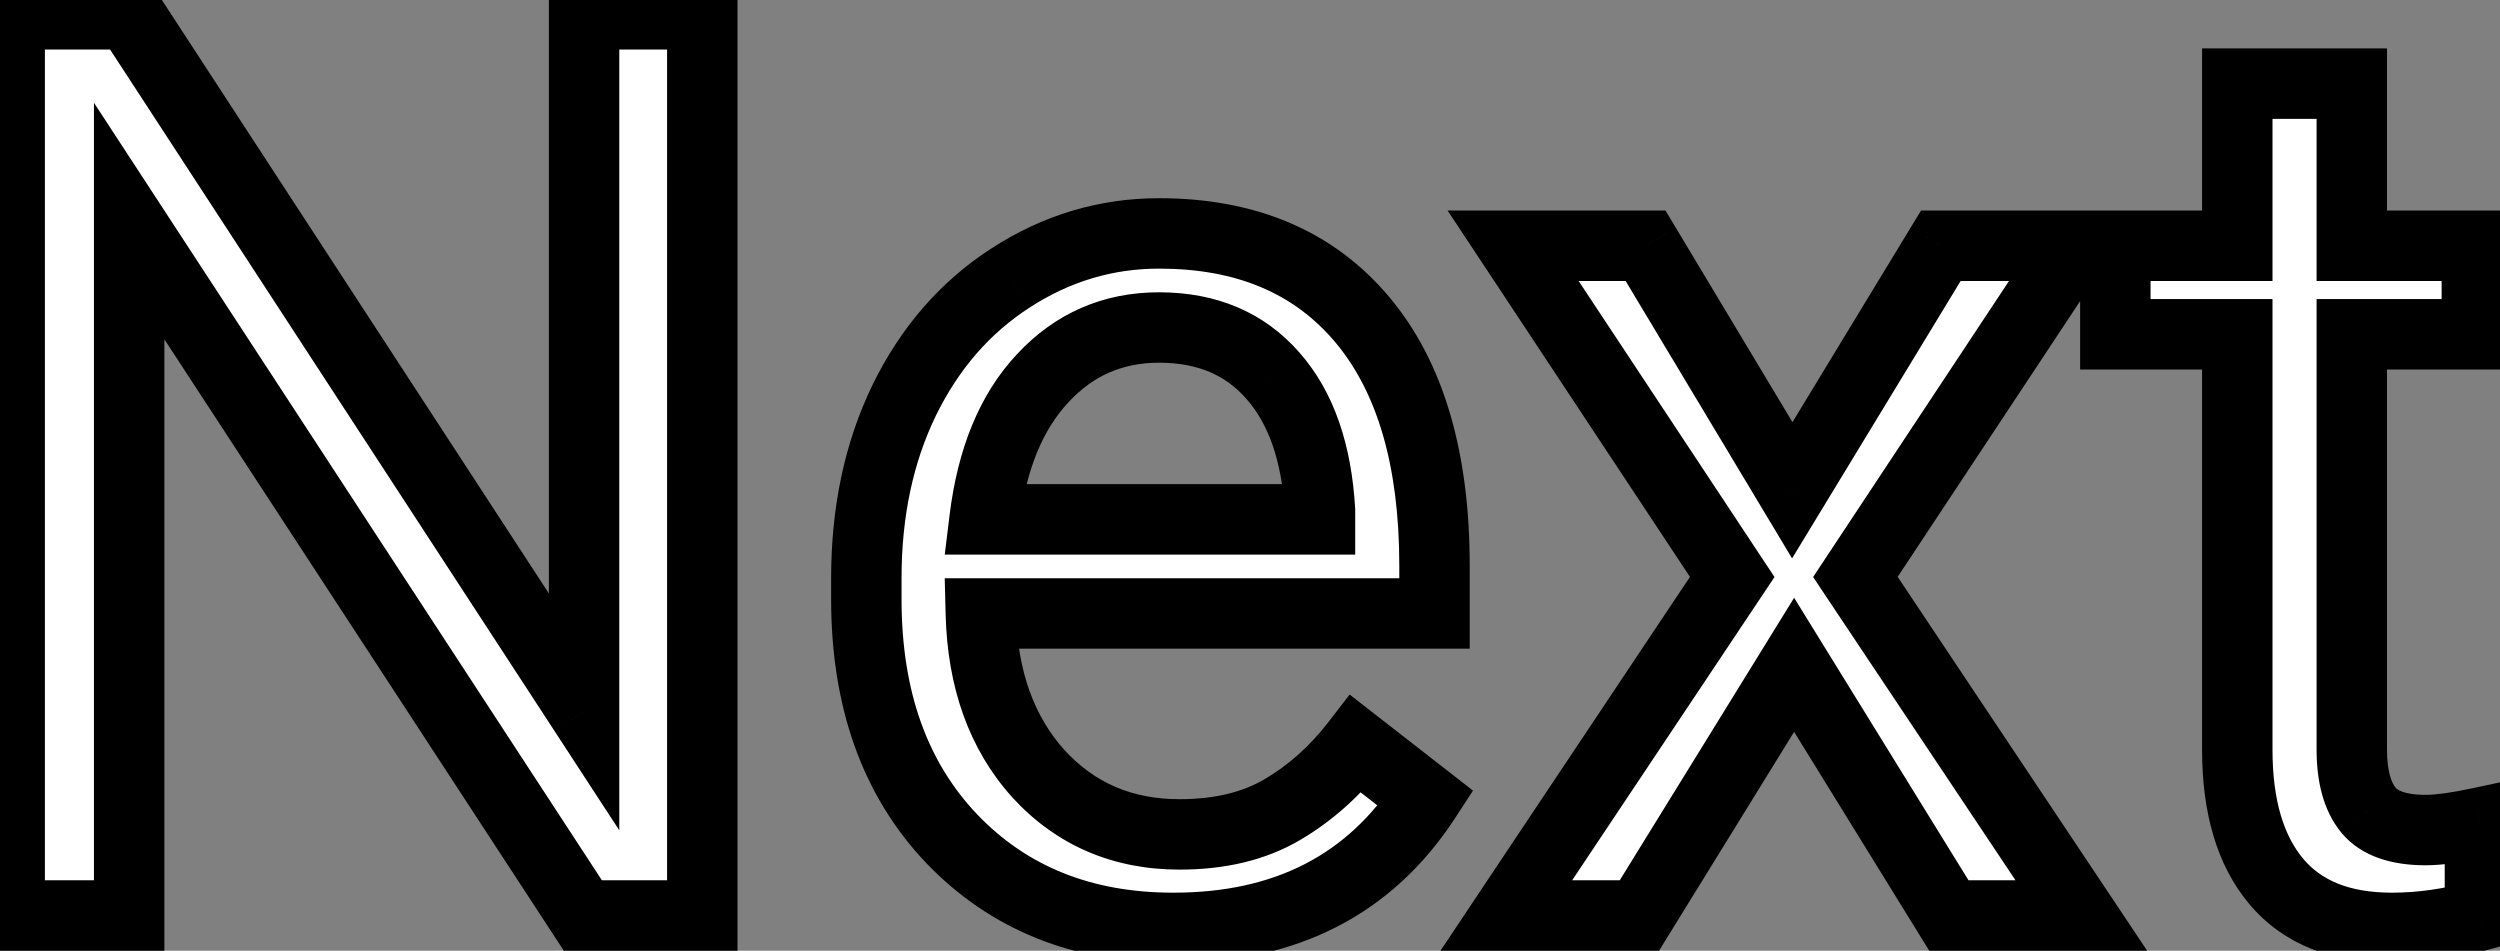 <svg width="71" height="27" viewBox="0 0 71 27" fill="none" xmlns="http://www.w3.org/2000/svg">
<rect x="0" y="0" width="71" height="27" fill="#808080" stroke="none"/>
<path d="M19.945 26H16.553L3.668 6.277V26H0.275V0.406H3.668L16.588 20.217V0.406H19.945V26ZM33.322 26.352C30.744 26.352 28.646 25.508 27.029 23.82C25.412 22.121 24.604 19.854 24.604 17.018V16.42C24.604 14.533 24.961 12.852 25.676 11.375C26.402 9.887 27.41 8.727 28.699 7.895C30 7.051 31.406 6.629 32.918 6.629C35.391 6.629 37.312 7.443 38.684 9.072C40.055 10.701 40.74 13.033 40.74 16.068V17.422H27.855C27.902 19.297 28.447 20.814 29.49 21.975C30.545 23.123 31.881 23.697 33.498 23.697C34.647 23.697 35.619 23.463 36.416 22.994C37.213 22.525 37.91 21.904 38.508 21.131L40.494 22.678C38.9 25.127 36.51 26.352 33.322 26.352ZM32.918 9.301C31.605 9.301 30.504 9.781 29.613 10.742C28.723 11.691 28.172 13.027 27.961 14.75H37.488V14.504C37.395 12.852 36.949 11.574 36.152 10.672C35.355 9.758 34.277 9.301 32.918 9.301ZM50.9 13.924L55.119 6.98H58.916L52.693 16.385L59.109 26H55.348L50.953 18.881L46.559 26H42.779L49.195 16.385L42.973 6.98H46.734L50.9 13.924ZM66.791 2.375V6.98H70.342V9.494H66.791V21.289C66.791 22.051 66.949 22.625 67.266 23.012C67.582 23.387 68.121 23.574 68.883 23.574C69.258 23.574 69.773 23.504 70.43 23.363V26C69.574 26.234 68.742 26.352 67.934 26.352C66.481 26.352 65.385 25.912 64.647 25.033C63.908 24.154 63.539 22.906 63.539 21.289V9.494H60.076V6.98H63.539V2.375H66.791Z" fill="white"/>
<path d="M19.945 26V27H20.945V26H19.945ZM16.553 26L15.716 26.547L16.012 27H16.553V26ZM3.668 6.277L4.505 5.73L2.668 2.918V6.277H3.668ZM3.668 26V27H4.668V26H3.668ZM0.275 26H-0.725V27H0.275V26ZM0.275 0.406V-0.594H-0.725V0.406H0.275ZM3.668 0.406L4.506 -0.14L4.21 -0.594H3.668V0.406ZM16.588 20.217L15.75 20.763L17.588 23.581V20.217H16.588ZM16.588 0.406V-0.594H15.588V0.406H16.588ZM19.945 0.406H20.945V-0.594H19.945V0.406ZM19.945 25H16.553V27H19.945V25ZM17.39 25.453L4.505 5.73L2.831 6.824L15.716 26.547L17.39 25.453ZM2.668 6.277V26H4.668V6.277H2.668ZM3.668 25H0.275V27H3.668V25ZM1.275 26V0.406H-0.725V26H1.275ZM0.275 1.406H3.668V-0.594H0.275V1.406ZM2.83 0.953L15.75 20.763L17.425 19.671L4.506 -0.14L2.83 0.953ZM17.588 20.217V0.406H15.588V20.217H17.588ZM16.588 1.406H19.945V-0.594H16.588V1.406ZM18.945 0.406V26H20.945V0.406H18.945ZM27.029 23.82L26.305 24.51L26.307 24.512L27.029 23.82ZM25.676 11.375L24.777 10.936L24.776 10.939L25.676 11.375ZM28.699 7.895L29.241 8.735L29.243 8.733L28.699 7.895ZM40.74 17.422V18.422H41.74V17.422H40.74ZM27.855 17.422V16.422H26.83L26.856 17.447L27.855 17.422ZM29.49 21.975L28.747 22.643L28.754 22.651L29.49 21.975ZM38.508 21.131L39.122 20.342L38.33 19.725L37.717 20.519L38.508 21.131ZM40.494 22.678L41.332 23.223L41.833 22.453L41.109 21.889L40.494 22.678ZM29.613 10.742L30.343 11.426L30.347 11.422L29.613 10.742ZM27.961 14.75L26.968 14.629L26.831 15.75H27.961V14.75ZM37.488 14.75V15.75H38.488V14.75H37.488ZM37.488 14.504H38.488V14.476L38.487 14.447L37.488 14.504ZM36.152 10.672L35.399 11.329L35.403 11.334L36.152 10.672ZM33.322 25.352C30.986 25.352 29.159 24.598 27.751 23.128L26.307 24.512C28.134 26.418 30.503 27.352 33.322 27.352V25.352ZM27.754 23.131C26.349 21.655 25.604 19.654 25.604 17.018H23.604C23.604 20.053 24.475 22.587 26.305 24.51L27.754 23.131ZM25.604 17.018V16.42H23.604V17.018H25.604ZM25.604 16.42C25.604 14.662 25.936 13.132 26.576 11.811L24.776 10.939C23.986 12.571 23.604 14.405 23.604 16.42H25.604ZM26.574 11.814C27.228 10.476 28.118 9.46 29.241 8.735L28.157 7.054C26.703 7.993 25.577 9.298 24.777 10.936L26.574 11.814ZM29.243 8.733C30.387 7.992 31.605 7.629 32.918 7.629V5.629C31.208 5.629 29.613 6.11 28.155 7.056L29.243 8.733ZM32.918 7.629C35.148 7.629 36.769 8.351 37.919 9.716L39.449 8.428C37.856 6.536 35.633 5.629 32.918 5.629V7.629ZM37.919 9.716C39.085 11.102 39.74 13.17 39.74 16.068H41.74C41.74 12.896 41.025 10.301 39.449 8.428L37.919 9.716ZM39.74 16.068V17.422H41.74V16.068H39.74ZM40.74 16.422H27.855V18.422H40.74V16.422ZM26.856 17.447C26.907 19.51 27.514 21.272 28.747 22.643L30.234 21.306C29.381 20.357 28.897 19.084 28.855 17.397L26.856 17.447ZM28.754 22.651C30.006 24.014 31.613 24.697 33.498 24.697V22.697C32.149 22.697 31.084 22.232 30.227 21.298L28.754 22.651ZM33.498 24.697C34.782 24.697 35.939 24.435 36.923 23.856L35.909 22.132C35.299 22.491 34.511 22.697 33.498 22.697V24.697ZM36.923 23.856C37.836 23.319 38.628 22.611 39.299 21.742L37.717 20.519C37.192 21.198 36.59 21.732 35.909 22.132L36.923 23.856ZM37.893 21.92L39.88 23.467L41.109 21.889L39.122 20.342L37.893 21.92ZM39.656 22.132C38.266 24.269 36.208 25.352 33.322 25.352V27.352C36.812 27.352 39.535 25.985 41.332 23.223L39.656 22.132ZM32.918 8.301C31.328 8.301 29.96 8.897 28.88 10.062L30.347 11.422C31.048 10.666 31.883 10.301 32.918 10.301V8.301ZM28.884 10.058C27.806 11.206 27.197 12.765 26.968 14.629L28.953 14.871C29.147 13.29 29.639 12.177 30.343 11.426L28.884 10.058ZM27.961 15.75H37.488V13.75H27.961V15.75ZM38.488 14.75V14.504H36.488V14.75H38.488ZM38.487 14.447C38.385 12.654 37.894 11.134 36.902 10.01L35.403 11.334C36.004 12.015 36.404 13.049 36.49 14.561L38.487 14.447ZM36.906 10.015C35.895 8.855 34.527 8.301 32.918 8.301V10.301C34.027 10.301 34.816 10.661 35.399 11.329L36.906 10.015ZM50.9 13.924L50.043 14.438L50.895 15.858L51.755 14.443L50.9 13.924ZM55.119 6.98V5.98H54.557L54.264 6.461L55.119 6.98ZM58.916 6.98L59.75 7.532L60.777 5.98H58.916V6.98ZM52.693 16.385L51.859 15.833L51.493 16.387L51.861 16.94L52.693 16.385ZM59.109 26V27H60.979L59.941 25.445L59.109 26ZM55.348 26L54.497 26.525L54.79 27H55.348V26ZM50.953 18.881L51.804 18.356L50.953 16.977L50.102 18.356L50.953 18.881ZM46.559 26V27H47.117L47.41 26.525L46.559 26ZM42.779 26L41.947 25.445L40.91 27H42.779V26ZM49.195 16.385L50.027 16.94L50.396 16.387L50.029 15.833L49.195 16.385ZM42.973 6.98V5.98H41.112L42.139 7.532L42.973 6.98ZM46.734 6.98L47.592 6.466L47.301 5.98H46.734V6.98ZM51.755 14.443L55.974 7.5L54.264 6.461L50.046 13.405L51.755 14.443ZM55.119 7.98H58.916V5.98H55.119V7.98ZM58.082 6.429L51.859 15.833L53.527 16.937L59.75 7.532L58.082 6.429ZM51.861 16.94L58.278 26.555L59.941 25.445L53.525 15.83L51.861 16.94ZM59.109 25H55.348V27H59.109V25ZM56.199 25.475L51.804 18.356L50.102 19.406L54.497 26.525L56.199 25.475ZM50.102 18.356L45.708 25.475L47.41 26.525L51.804 19.406L50.102 18.356ZM46.559 25H42.779V27H46.559V25ZM43.611 26.555L50.027 16.94L48.364 15.83L41.947 25.445L43.611 26.555ZM50.029 15.833L43.807 6.429L42.139 7.532L48.361 16.937L50.029 15.833ZM42.973 7.98H46.734V5.98H42.973V7.98ZM45.877 7.495L50.043 14.438L51.758 13.409L47.592 6.466L45.877 7.495ZM66.791 2.375H67.791V1.375H66.791V2.375ZM66.791 6.98H65.791V7.98H66.791V6.98ZM70.342 6.98H71.342V5.98H70.342V6.98ZM70.342 9.494V10.494H71.342V9.494H70.342ZM66.791 9.494V8.494H65.791V9.494H66.791ZM67.266 23.012L66.492 23.645L66.496 23.651L66.501 23.657L67.266 23.012ZM70.43 23.363H71.43V22.126L70.22 22.386L70.43 23.363ZM70.43 26L70.694 26.965L71.43 26.763V26H70.43ZM63.539 9.494H64.539V8.494H63.539V9.494ZM60.076 9.494H59.076V10.494H60.076V9.494ZM60.076 6.98V5.98H59.076V6.98H60.076ZM63.539 6.98V7.98H64.539V6.98H63.539ZM63.539 2.375V1.375H62.539V2.375H63.539ZM65.791 2.375V6.98H67.791V2.375H65.791ZM66.791 7.98H70.342V5.98H66.791V7.98ZM69.342 6.98V9.494H71.342V6.98H69.342ZM70.342 8.494H66.791V10.494H70.342V8.494ZM65.791 9.494V21.289H67.791V9.494H65.791ZM65.791 21.289C65.791 22.166 65.97 23.007 66.492 23.645L68.04 22.378C67.929 22.243 67.791 21.936 67.791 21.289H65.791ZM66.501 23.657C67.092 24.357 67.99 24.574 68.883 24.574V22.574C68.253 22.574 68.072 22.416 68.03 22.367L66.501 23.657ZM68.883 24.574C69.363 24.574 69.959 24.487 70.639 24.341L70.22 22.386C69.588 22.521 69.153 22.574 68.883 22.574V24.574ZM69.43 23.363V26H71.43V23.363H69.43ZM70.165 25.035C69.388 25.249 68.645 25.352 67.934 25.352V27.352C68.84 27.352 69.761 27.22 70.694 26.965L70.165 25.035ZM67.934 25.352C66.691 25.352 65.912 24.985 65.412 24.39L63.881 25.676C64.858 26.839 66.27 27.352 67.934 27.352V25.352ZM65.412 24.39C64.877 23.753 64.539 22.766 64.539 21.289H62.539C62.539 23.047 62.94 24.556 63.881 25.676L65.412 24.39ZM64.539 21.289V9.494H62.539V21.289H64.539ZM63.539 8.494H60.076V10.494H63.539V8.494ZM61.076 9.494V6.98H59.076V9.494H61.076ZM60.076 7.98H63.539V5.98H60.076V7.98ZM64.539 6.98V2.375H62.539V6.98H64.539ZM63.539 3.375H66.791V1.375H63.539V3.375Z" fill="black"/>
</svg>
